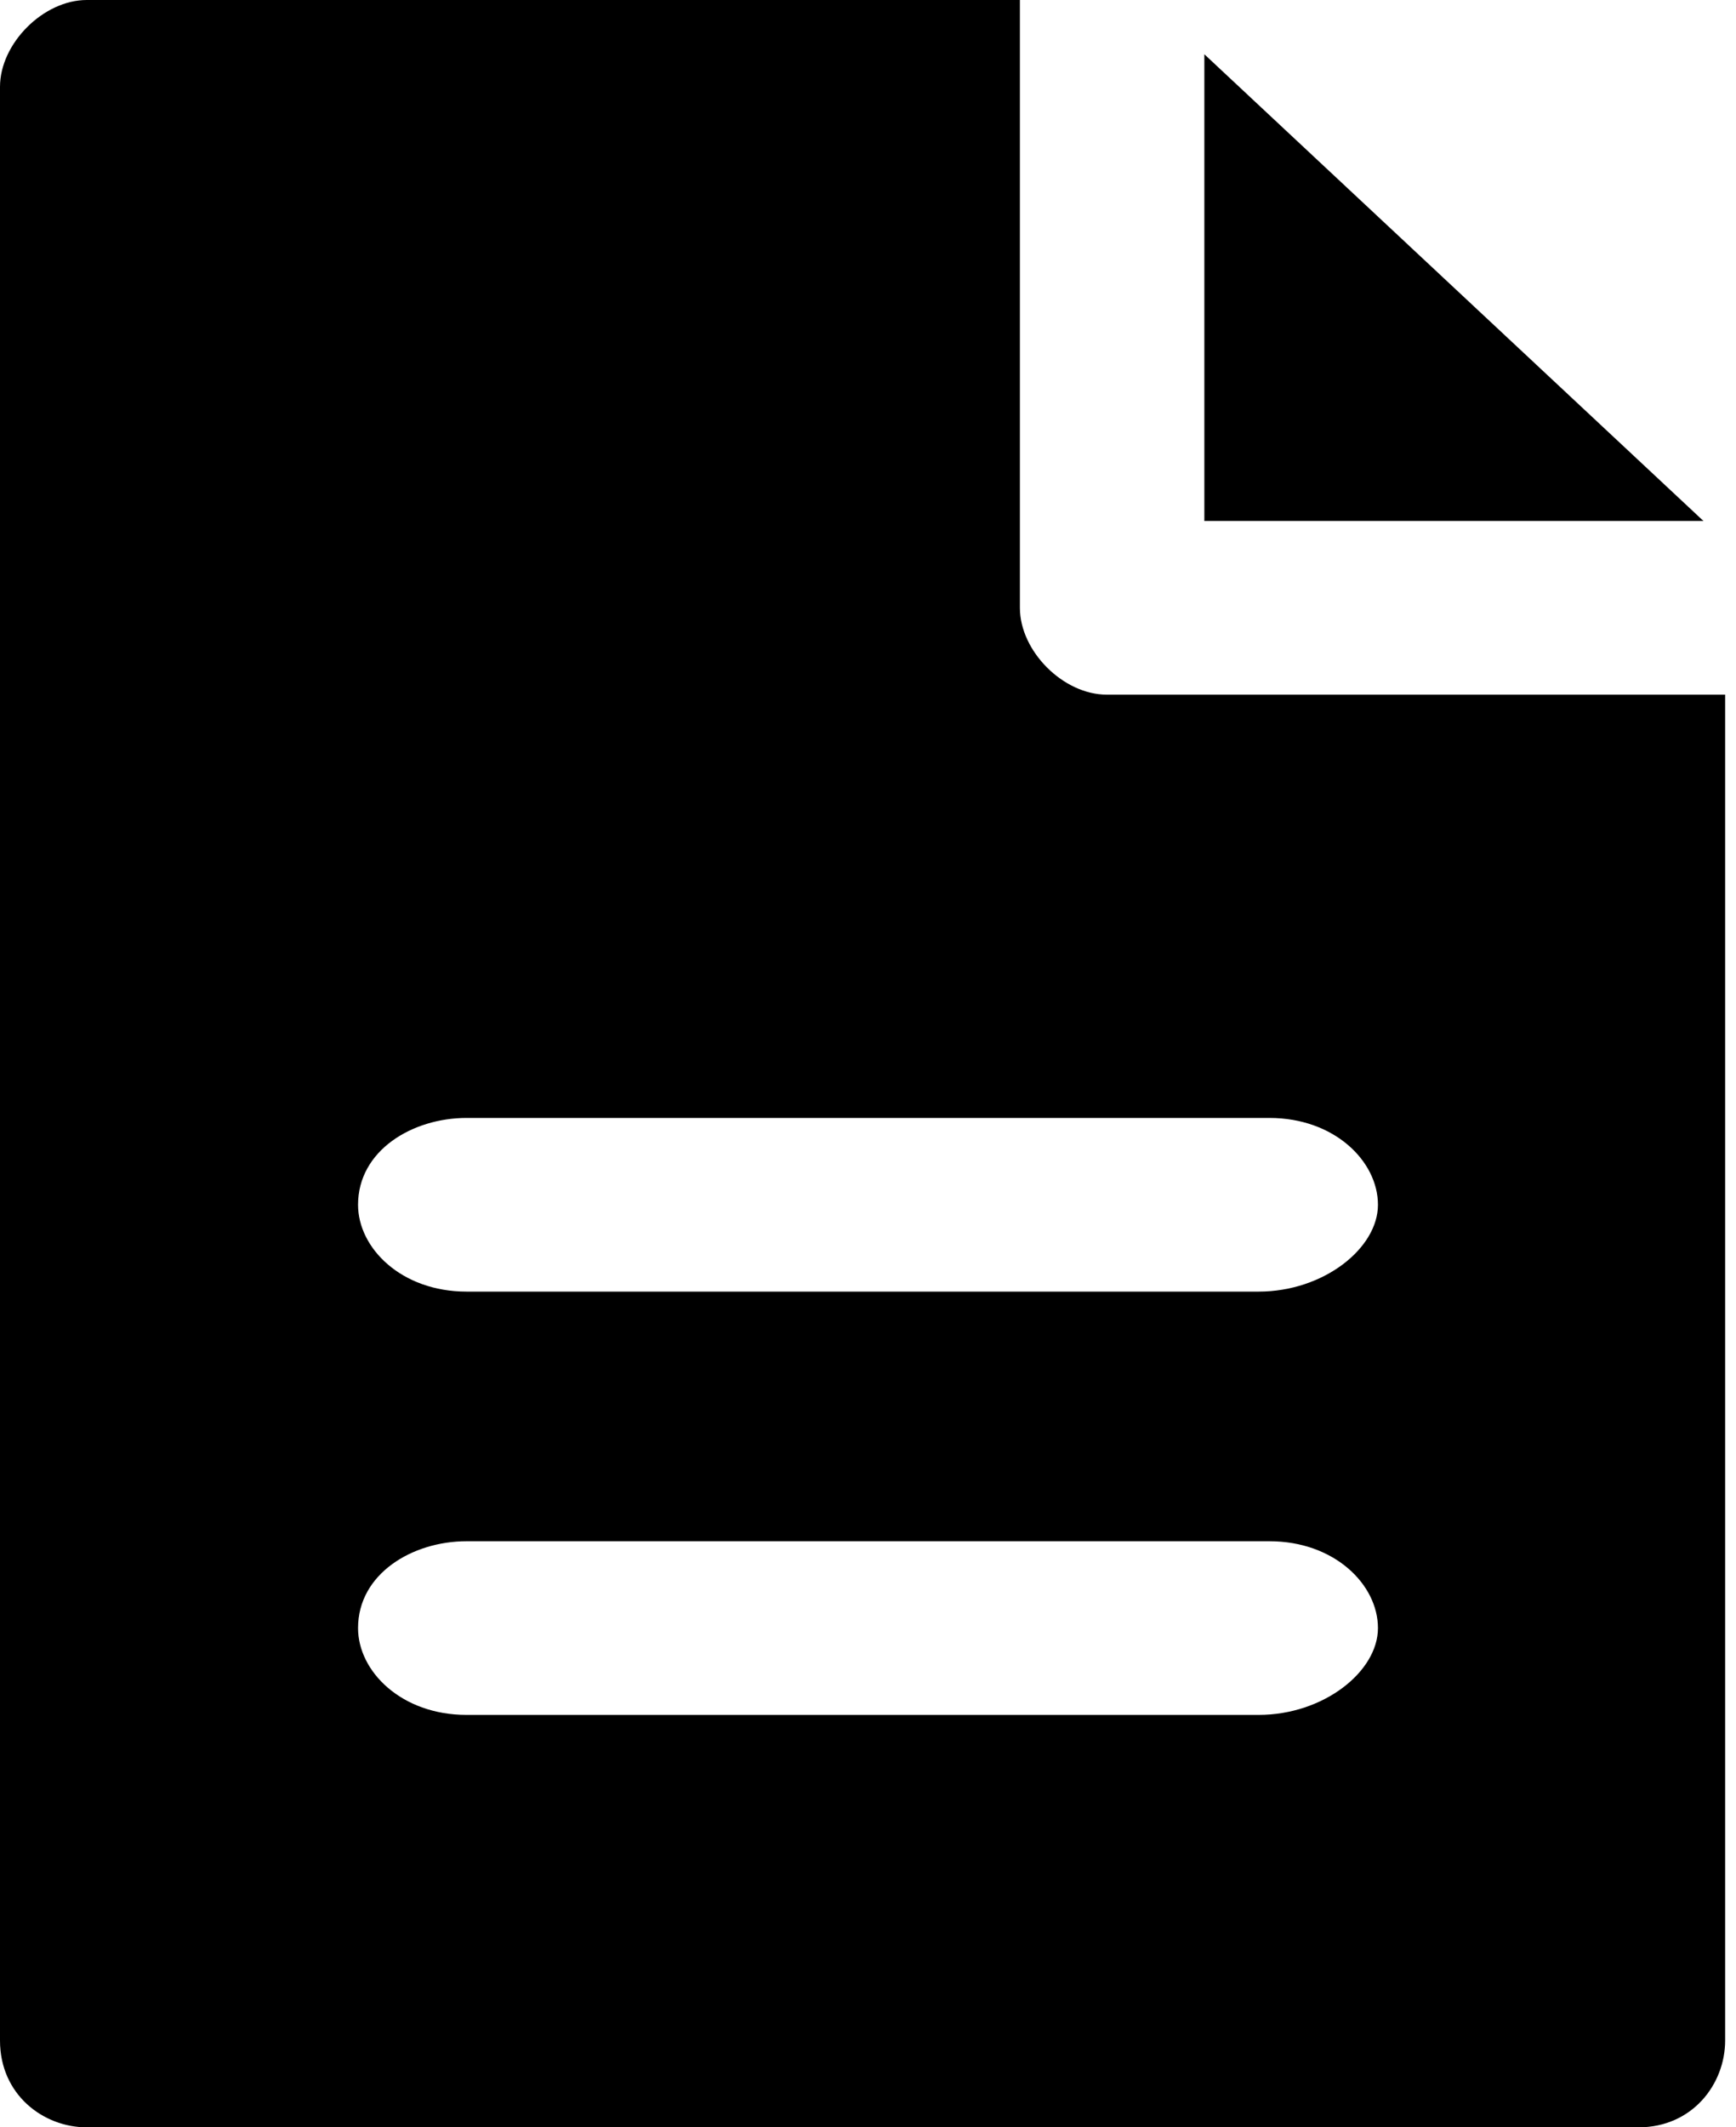 <?xml version="1.0" encoding="utf-8"?>
<!-- Generator: Adobe Illustrator 22.1.0, SVG Export Plug-In . SVG Version: 6.00 Build 0)  -->
<svg version="1.1" id="Layer_1" xmlns="http://www.w3.org/2000/svg" xmlns:xlink="http://www.w3.org/1999/xlink" x="0px" y="0px"
	 viewBox="0 0 16 19.6" style="enable-background:new 0 0 16 19.6;" xml:space="preserve">
<g>
	<g>
		<defs>
			<path id="SVGID_1_" d="M11.1,4.8h4.6c0,0,0,0,0,0l-4.6-4.3V4.8z"/>
		</defs>
		<use xlink:href="#SVGID_1_"  style="overflow:visible;"/>
		<clipPath id="SVGID_2_">
			<use xlink:href="#SVGID_1_"  style="overflow:visible;"/>
		</clipPath>
	</g>
	<g>
		<defs>
			<path id="SVGID_3_" d="M11.6,11.9H4.3c-0.6,0-1-0.4-1-0.8c0-0.5,0.5-0.8,1-0.8h7.4c0.6,0,1,0.4,1,0.8
				C12.7,11.5,12.2,11.9,11.6,11.9z M11.6,15.8H4.3c-0.6,0-1-0.4-1-0.8c0-0.5,0.5-0.8,1-0.8h7.4c0.6,0,1,0.4,1,0.8
				C12.7,15.4,12.2,15.8,11.6,15.8z M10.2,6.4C9.8,6.4,9.4,6,9.4,5.6V0H0.8C0.4,0,0,0.4,0,0.8v18c0,0.5,0.4,0.8,0.8,0.8h14.3
				c0.5,0,0.8-0.4,0.8-0.8V6.4H10.2z"/>
		</defs>
		<use xlink:href="#SVGID_3_"  style="overflow:visible;"/>
		<clipPath id="SVGID_4_">
			<use xlink:href="#SVGID_3_"  style="overflow:visible;"/>
		</clipPath>
	</g>
</g>
</svg>

